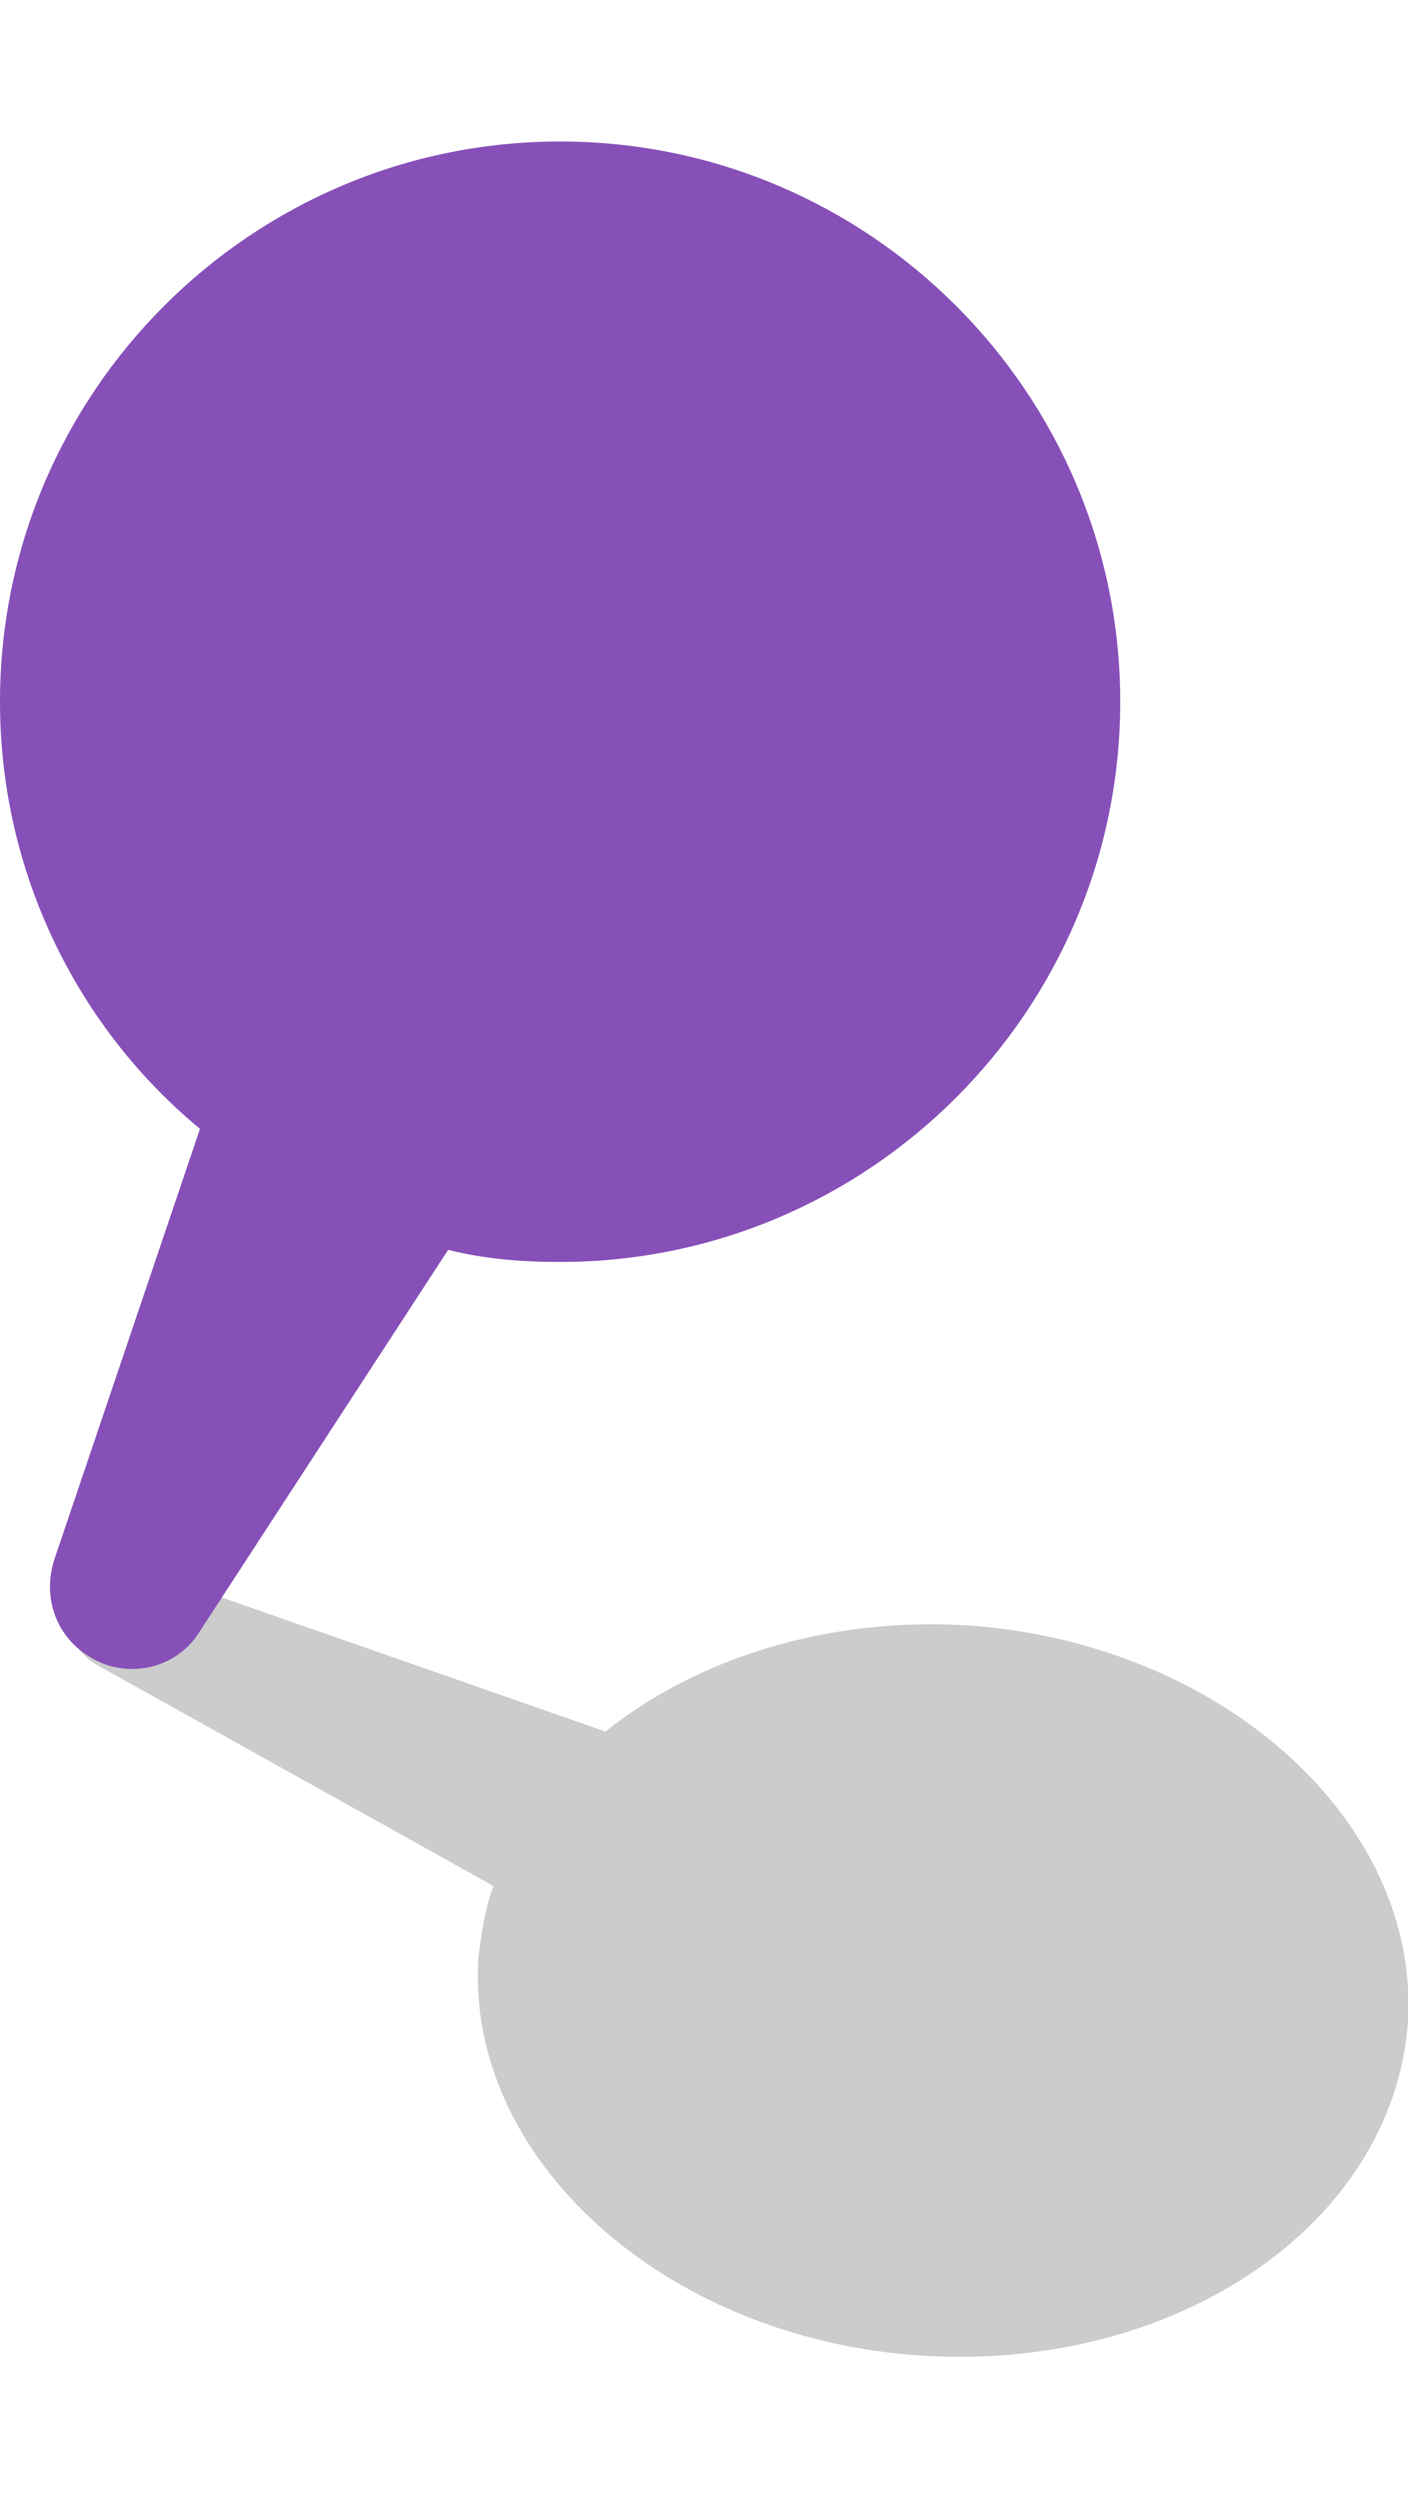 <?xml version="1.0" encoding="utf-8"?>
<!-- Generator: Adobe Illustrator 17.1.0, SVG Export Plug-In . SVG Version: 6.00 Build 0)  -->
<!DOCTYPE svg PUBLIC "-//W3C//DTD SVG 1.1//EN" "http://www.w3.org/Graphics/SVG/1.1/DTD/svg11.dtd">
<svg version="1.1" id="Layer_1" xmlns="http://www.w3.org/2000/svg" xmlns:xlink="http://www.w3.org/1999/xlink" x="0px" y="0px"
	 viewBox="0 0 640 1136" enable-background="new 0 0 640 1136" xml:space="preserve">
<g opacity="0.2">
	<path d="M417,1070.4c-115.6-8.3-205.1-89.5-199.6-180.3c1.4-11,2.8-22,6.9-33L44,756.6c-13.8-8.3-16.5-23.4-6.9-33
		c8.3-9.6,23.4-12.4,37.2-6.9l200.9,70.2c41.3-33,100.5-52.3,165.2-48.2C556,746.9,645.5,828.1,640,919
		C633.1,1011.2,534,1078.6,417,1070.4z"/>
</g>
<g>
	<path fill="#8750B9" d="M509.2,318.9c0,140.4-114.2,254.6-254.6,254.6c-17.9,0-34.4-1.4-50.9-5.5L90.8,741.4
		c-11,17.9-34.4,22-50.9,11c-15.1-9.6-20.6-27.5-15.1-44l66.1-195.4C35.8,467.5,0,397.3,0,318.9C0,178.5,114.2,64.3,254.6,64.3
		S509.2,178.5,509.2,318.9z"/>
</g>
</svg>
